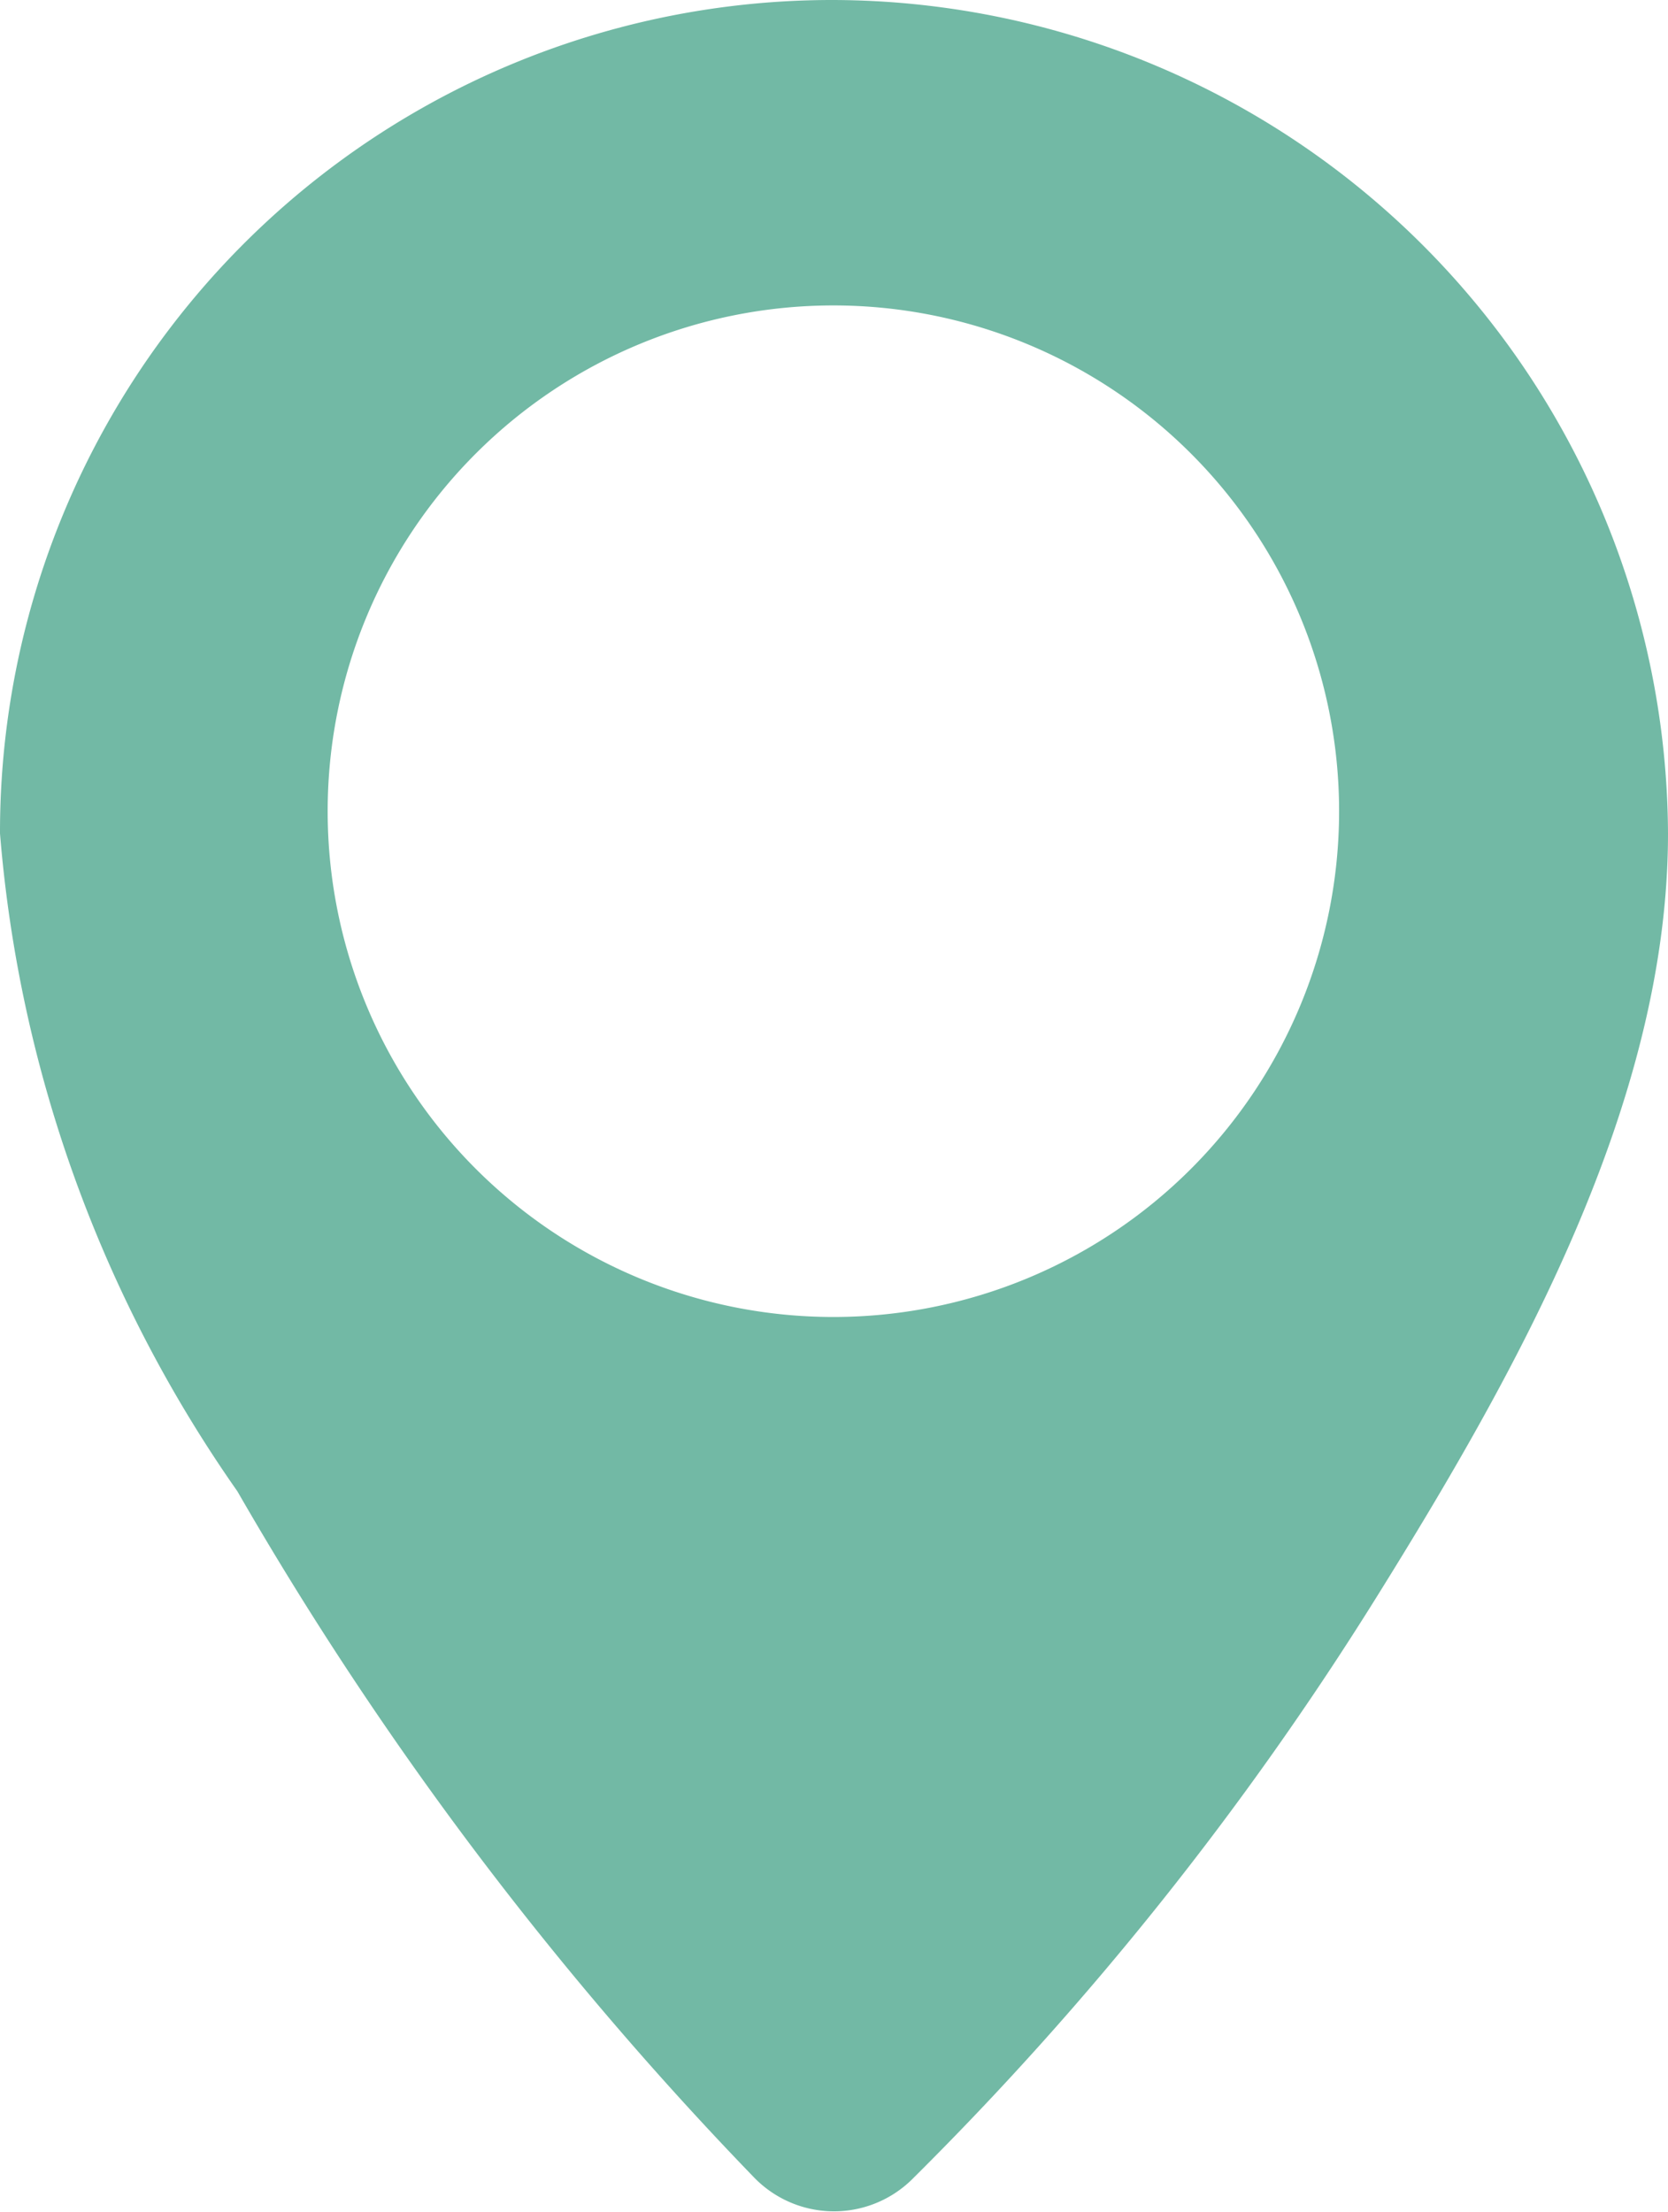 <svg xmlns="http://www.w3.org/2000/svg" viewBox="0 0 13.49 17.89"><defs><style>.cls-1{fill:#72b9a5;}</style></defs><title>Asset 30</title><g id="Layer_2" data-name="Layer 2"><g id="Layer_1-2" data-name="Layer 1"><path class="cls-1" d="M6.74,0A6.73,6.73,0,0,0,0,6.74a10.78,10.78,0,0,0,1.92,5.32A28.26,28.26,0,0,0,6.1,17.61a.9.9,0,0,0,1.29,0,26,26,0,0,0,3.74-4.69c1.14-1.83,2.36-4,2.36-6.18A6.77,6.77,0,0,0,6.74,0Zm0,10.65a4.09,4.09,0,1,1,4.09-4.09A4.09,4.09,0,0,1,6.74,10.65Z"/></g></g></svg>